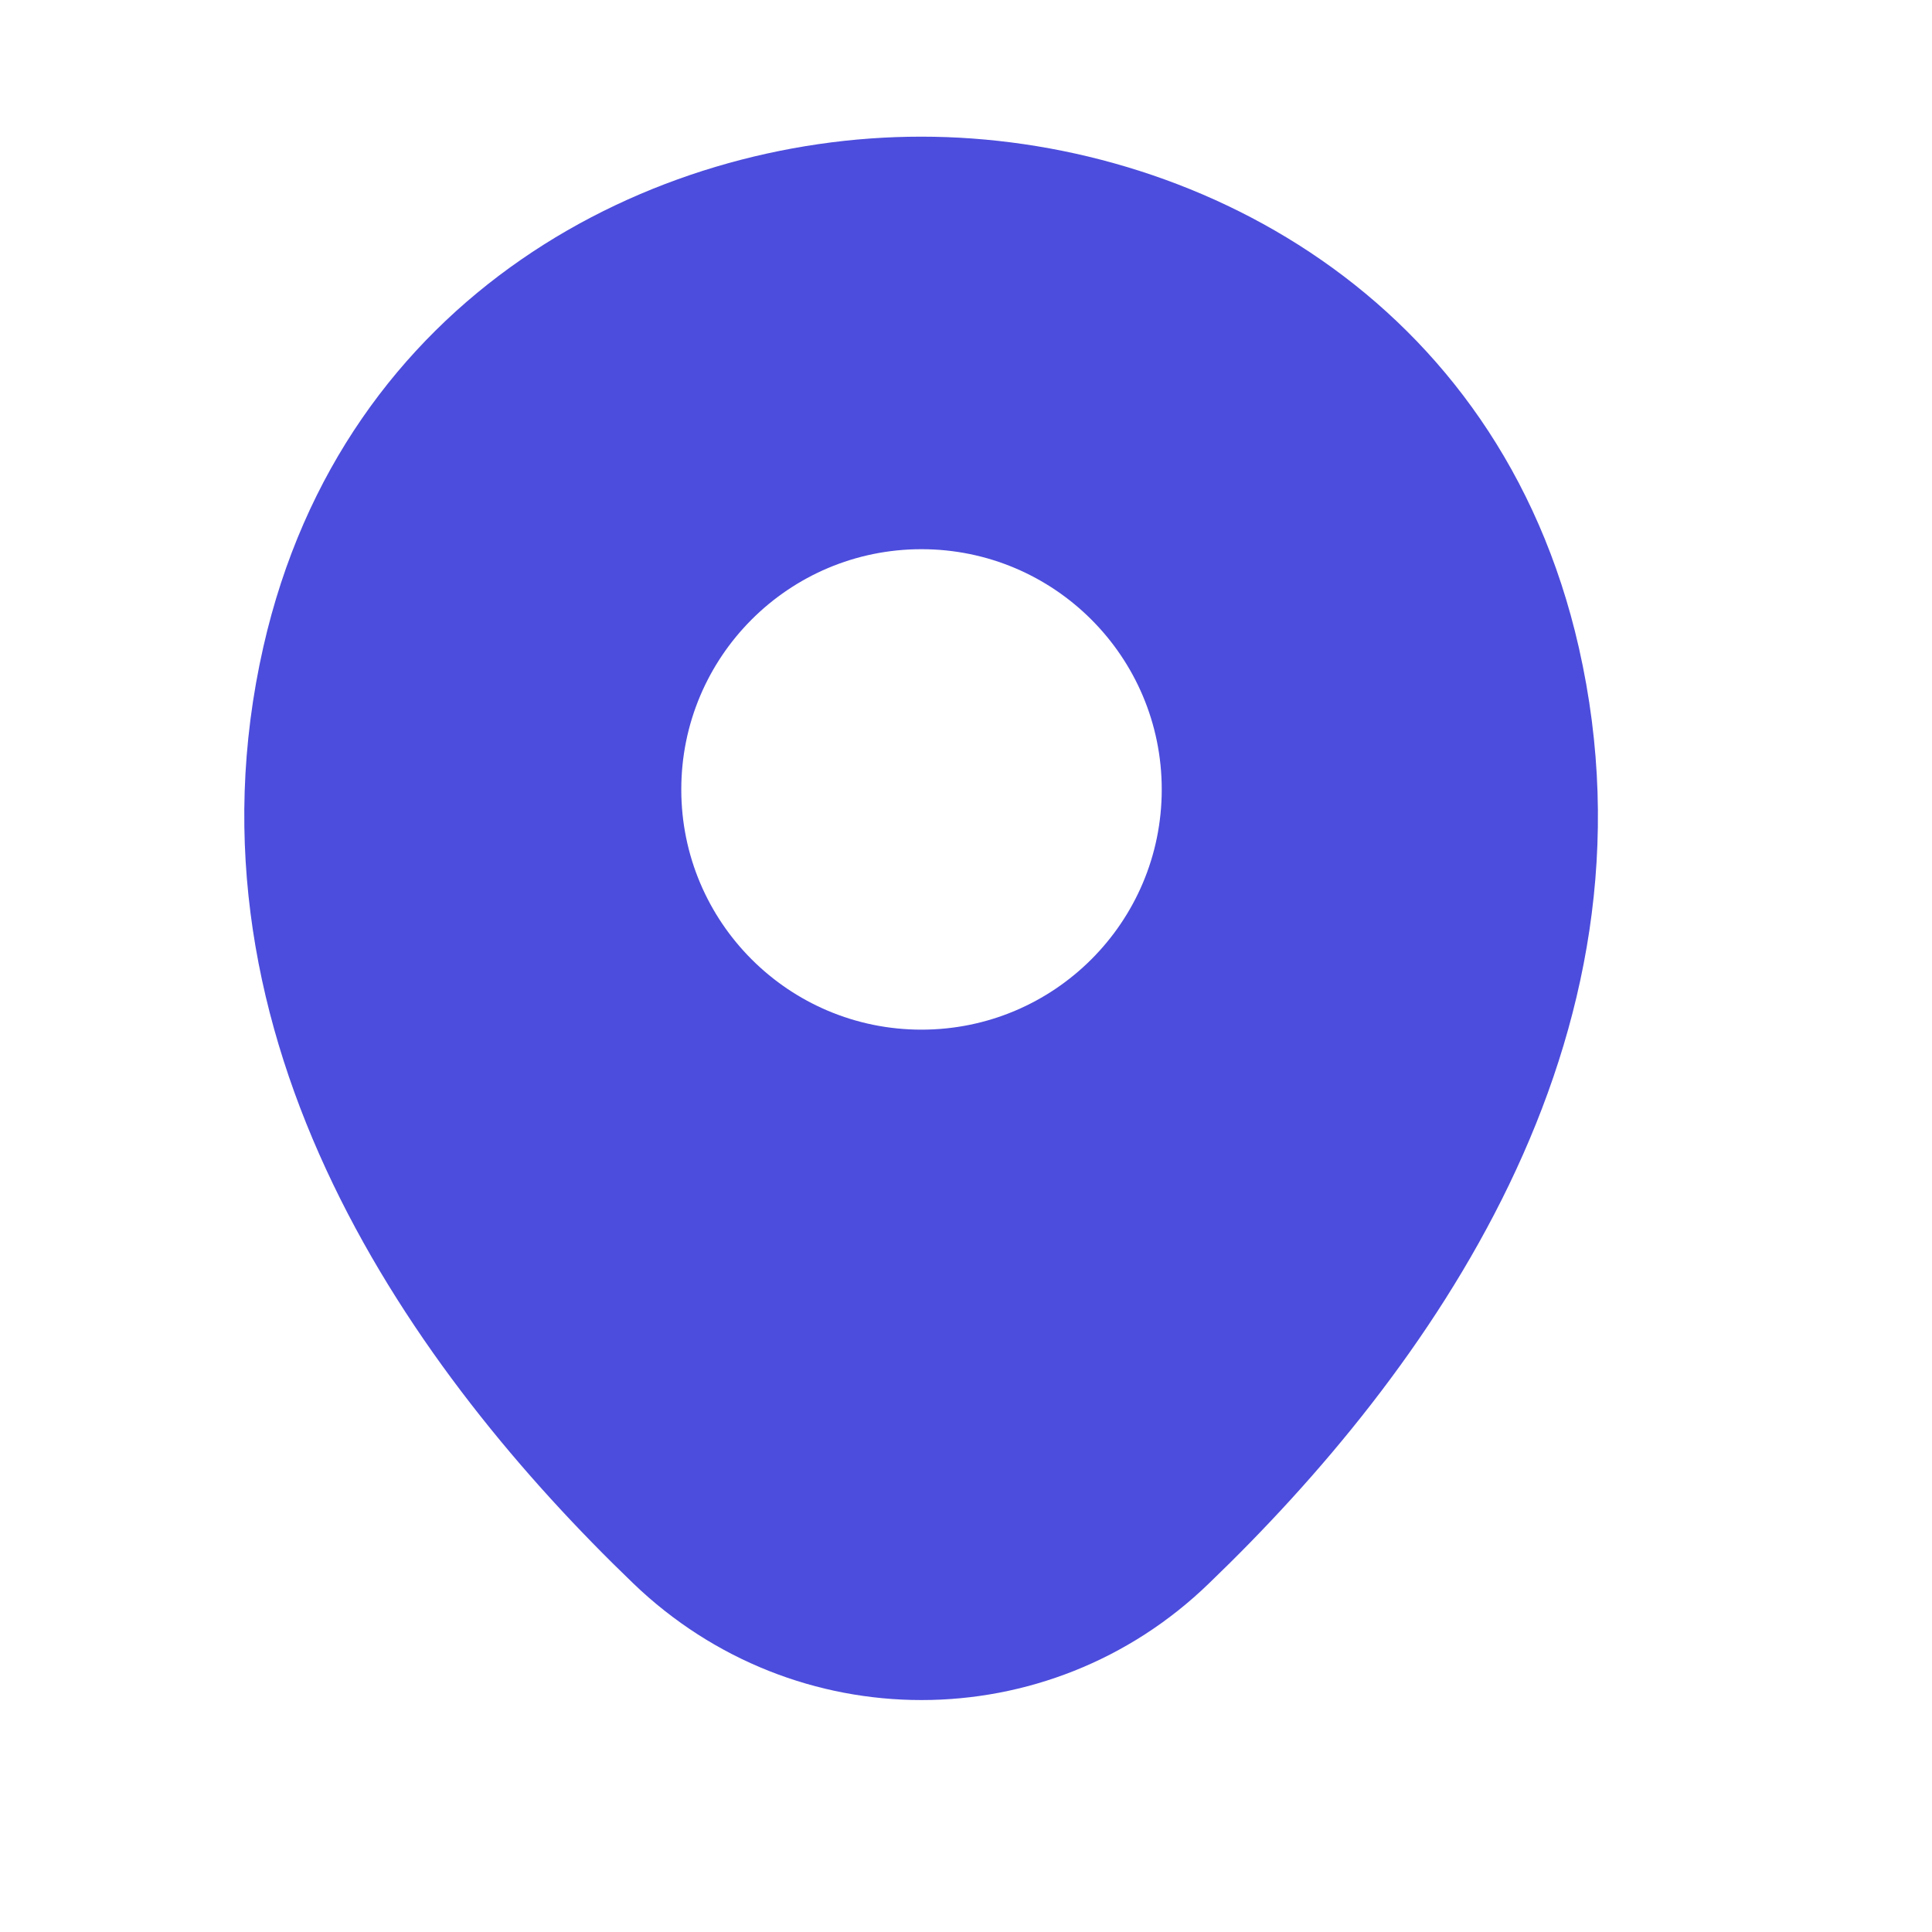 <svg width="19" height="19" viewBox="0 0 19 19" fill="none" xmlns="http://www.w3.org/2000/svg">
<g id="vuesax/bold/location">
<path id="Vector" d="M15.527 6.369C14.74 2.904 11.717 1.344 9.062 1.344C9.062 1.344 9.062 1.344 9.055 1.344C6.407 1.344 3.377 2.896 2.59 6.361C1.712 10.231 4.082 13.509 6.227 15.571C7.022 16.336 8.042 16.719 9.062 16.719C10.082 16.719 11.102 16.336 11.89 15.571C14.035 13.509 16.405 10.239 15.527 6.369ZM9.062 10.126C7.757 10.126 6.7 9.069 6.7 7.764C6.7 6.459 7.757 5.401 9.062 5.401C10.367 5.401 11.425 6.459 11.425 7.764C11.425 9.069 10.367 10.126 9.062 10.126Z" fill="#4C4DDC"/>
</g>
</svg>
